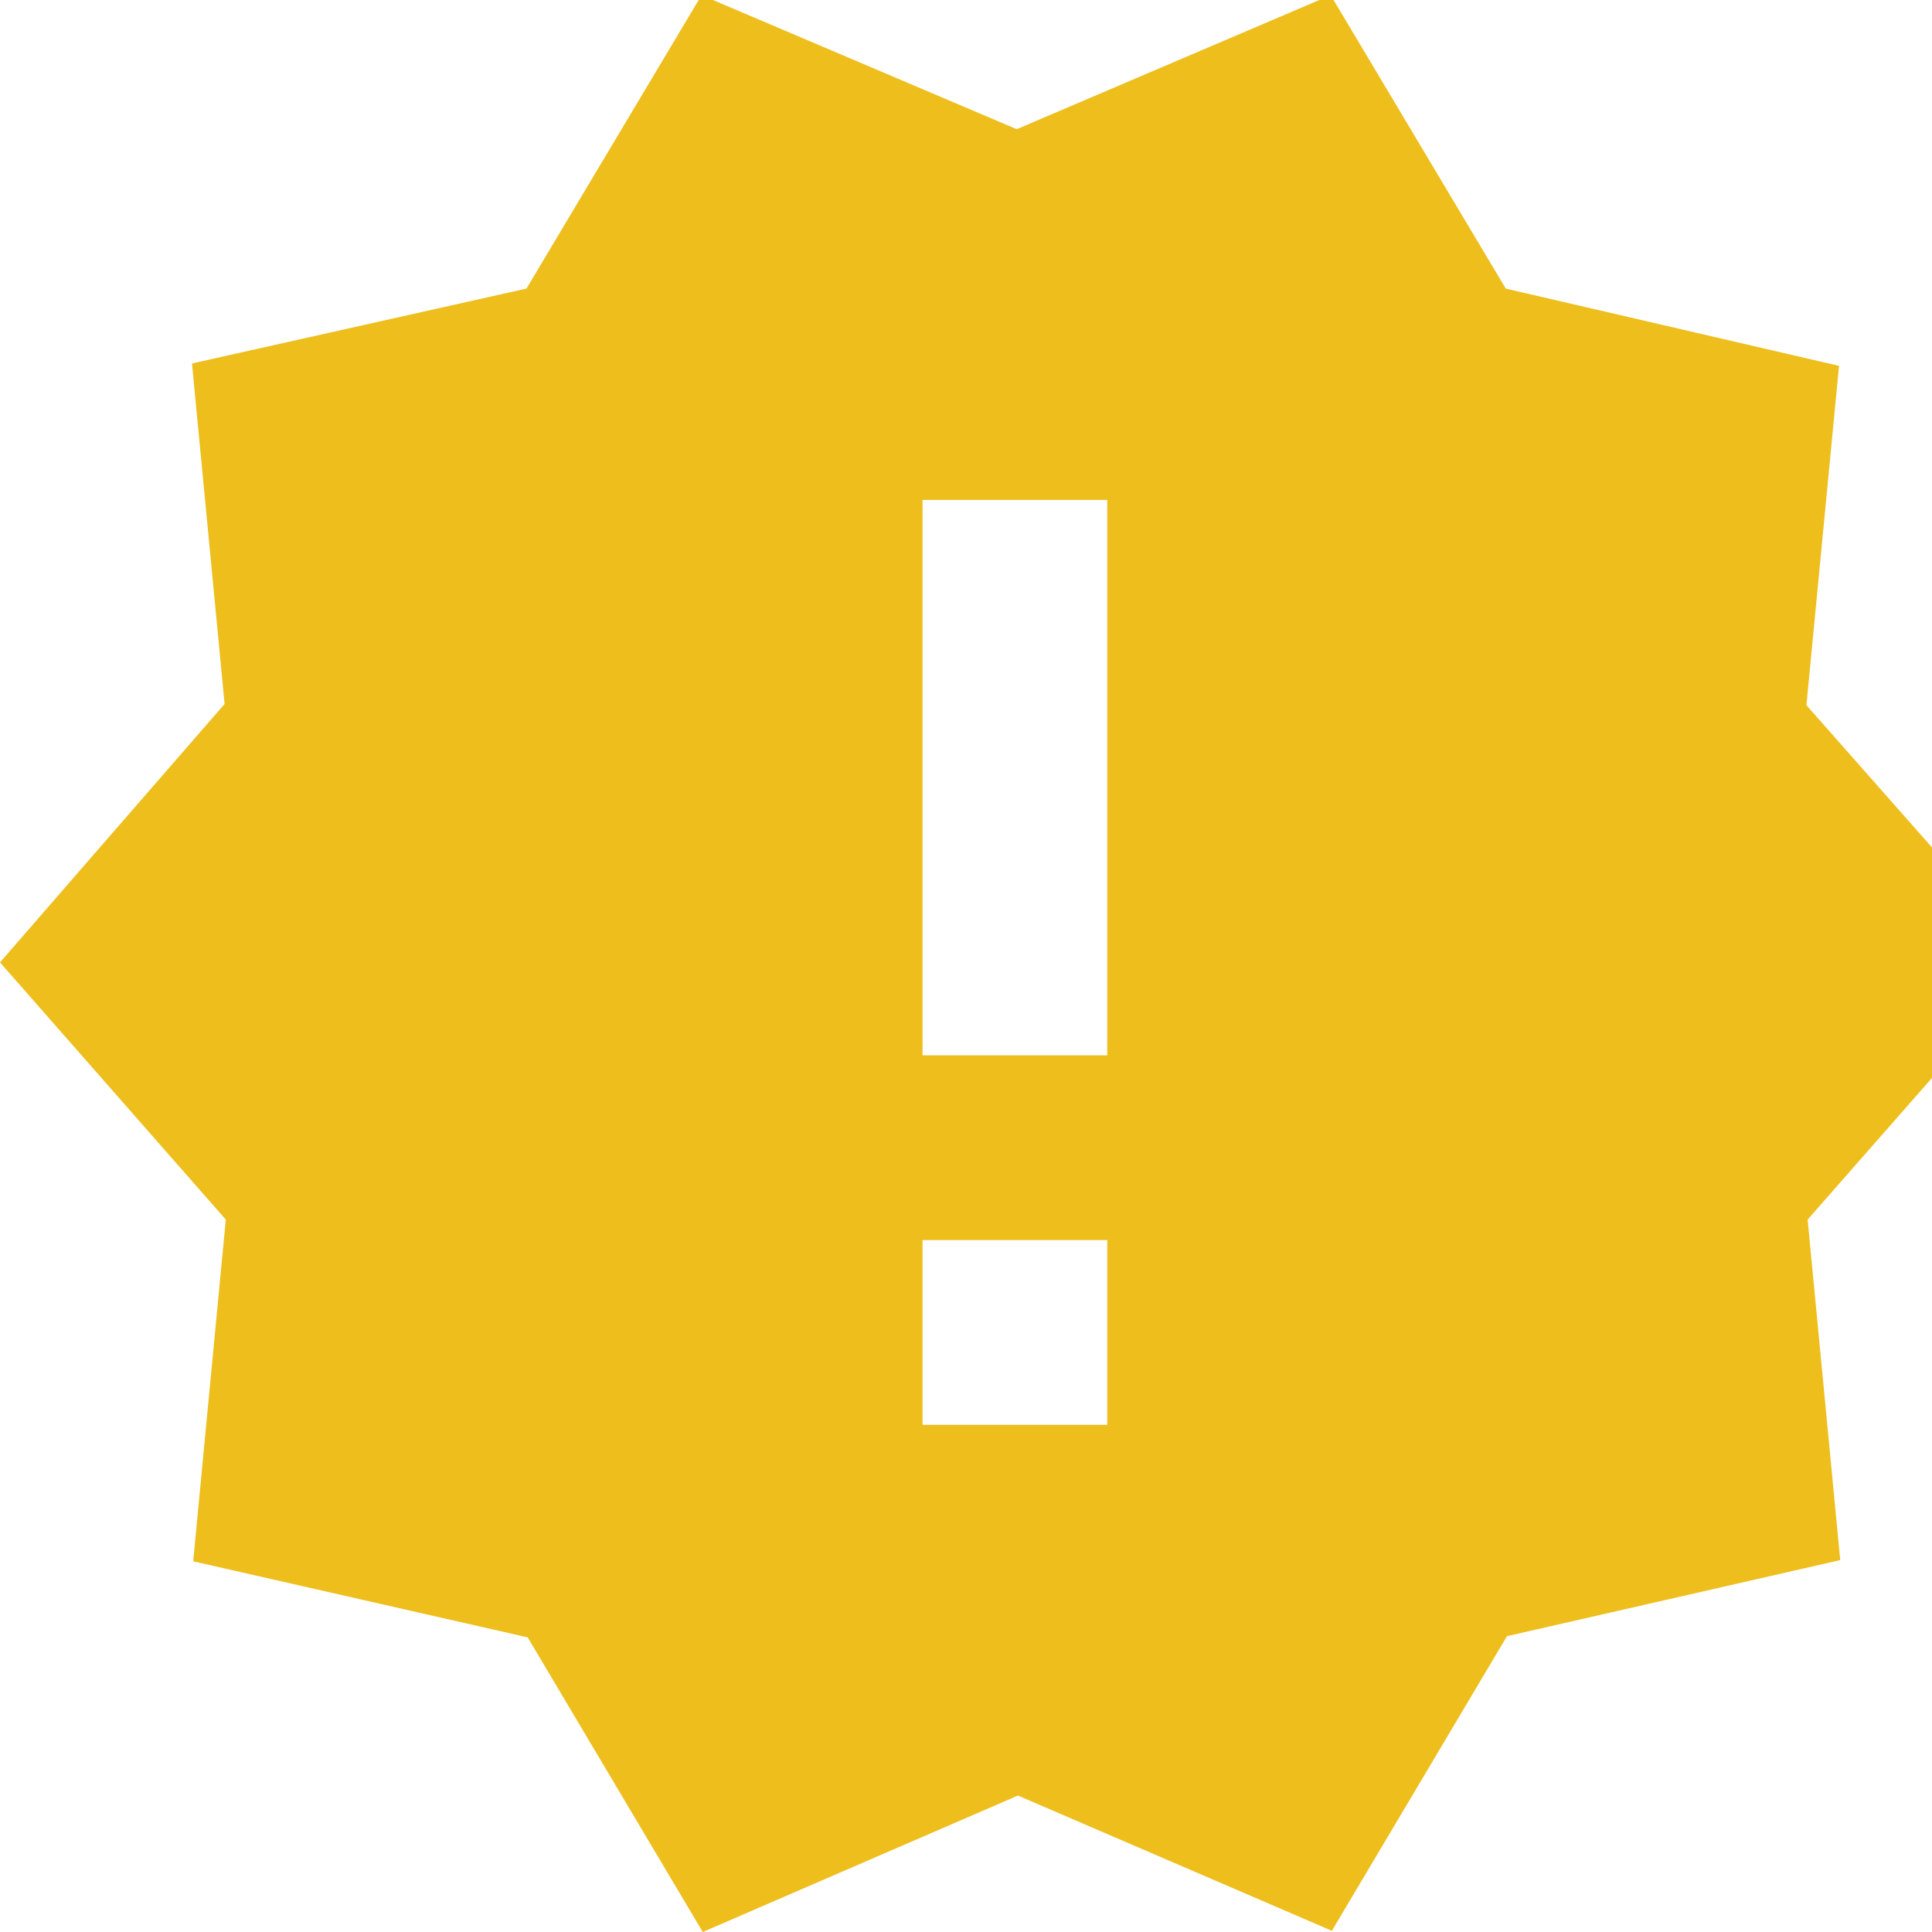 <?xml version="1.0" encoding="UTF-8" standalone="no"?>
<!DOCTYPE svg PUBLIC "-//W3C//DTD SVG 1.1//EN" "http://www.w3.org/Graphics/SVG/1.1/DTD/svg11.dtd">
<svg version="1.1" xmlns="http://www.w3.org/2000/svg" xmlns:xlink="http://www.w3.org/1999/xlink" preserveAspectRatio="xMidYMid meet" viewBox="0 0 16 16" width="16" height="16"><defs><path d="M12.47 2.39L11.02 -0.04L8.42 1.07L5.81 -0.04L4.36 2.39L1.59 3.01L1.86 5.83L0 7.97L1.87 10.1L1.6 12.93L4.37 13.56L5.82 16L8.43 14.87L11.03 15.99L12.48 13.55L15.24 12.92L14.97 10.1L16.84 7.97L14.96 5.84L15.23 3.03L12.47 2.39ZM9.17 10.27L9.17 11.8L7.64 11.8L7.64 10.27L9.17 10.27ZM9.17 4.14L9.17 8.74L7.64 8.74L7.64 4.14L9.17 4.14Z" id="cgWCTF22I"></path><path d="M12.47 2.39L11.02 -0.04L8.42 1.07L5.81 -0.04L4.36 2.39L1.59 3.01L1.86 5.83L0 7.97L1.87 10.1L1.6 12.93L4.37 13.56L5.82 16L8.43 14.87L11.03 15.99L12.48 13.55L15.24 12.92L14.97 10.1L16.84 7.97L14.96 5.84L15.23 3.03L12.47 2.39ZM9.17 10.27L9.17 11.8L7.64 11.8L7.64 10.27L9.17 10.27ZM9.17 4.14L9.17 8.74L7.64 8.74L7.64 4.14L9.17 4.14Z" id="a4n5at7wvS"></path><path d="M12.47 2.39L11.02 -0.04L8.42 1.07L5.81 -0.04L4.36 2.39L1.59 3.01L1.86 5.83L0 7.97L1.87 10.1L1.6 12.93L4.37 13.56L5.82 16L8.43 14.87L11.03 15.99L12.48 13.55L15.24 12.92L14.97 10.1L16.84 7.97L14.96 5.84L15.23 3.03L12.47 2.39ZM9.17 10.27L9.17 11.8L7.64 11.8L7.64 10.27L9.17 10.27ZM9.17 4.14L9.17 8.74L7.64 8.74L7.64 4.14L9.17 4.14Z" id="a5GiEQzjWz"></path><path d="M5.39 1.12L4.83 0.02L3.71 0.45L2.63 -0.09L1.97 0.95L0.79 1.16L0.84 2.41L0 3.31L0.75 4.29L0.57 5.52L1.72 5.86L2.28 6.96L3.41 6.52L4.48 7.07L5.15 6.03L6.33 5.81L6.28 4.56L7.11 3.66L6.36 2.69L6.54 1.46L5.39 1.12ZM3.82 4.51L3.79 5.19L3.14 5.16L3.18 4.48L3.82 4.51ZM3.96 1.82L3.86 3.84L3.21 3.81L3.31 1.79L3.96 1.82Z" id="f55VzL2xJl"></path></defs><g><g><g><use xlink:href="#cgWCTF22I" opacity="1" fill="#edbe1c" fill-opacity="1"></use><g><use xlink:href="#cgWCTF22I" opacity="1" fill-opacity="0" stroke="#000000" stroke-width="1" stroke-opacity="0"></use></g></g><g><use xlink:href="#a4n5at7wvS" opacity="1" fill="#000000" fill-opacity="0"></use><g><use xlink:href="#a4n5at7wvS" opacity="1" fill-opacity="0" stroke="#000000" stroke-width="1" stroke-opacity="0"></use></g></g><g><use xlink:href="#a5GiEQzjWz" opacity="1" fill="#000000" fill-opacity="0"></use><g><use xlink:href="#a5GiEQzjWz" opacity="1" fill-opacity="0" stroke="#000000" stroke-width="1" stroke-opacity="0"></use></g></g><g><use xlink:href="#f55VzL2xJl" opacity="1" fill="#000000" fill-opacity="0"></use><g><use xlink:href="#f55VzL2xJl" opacity="1" fill-opacity="0" stroke="#000000" stroke-width="1" stroke-opacity="0"></use></g></g></g></g></svg>